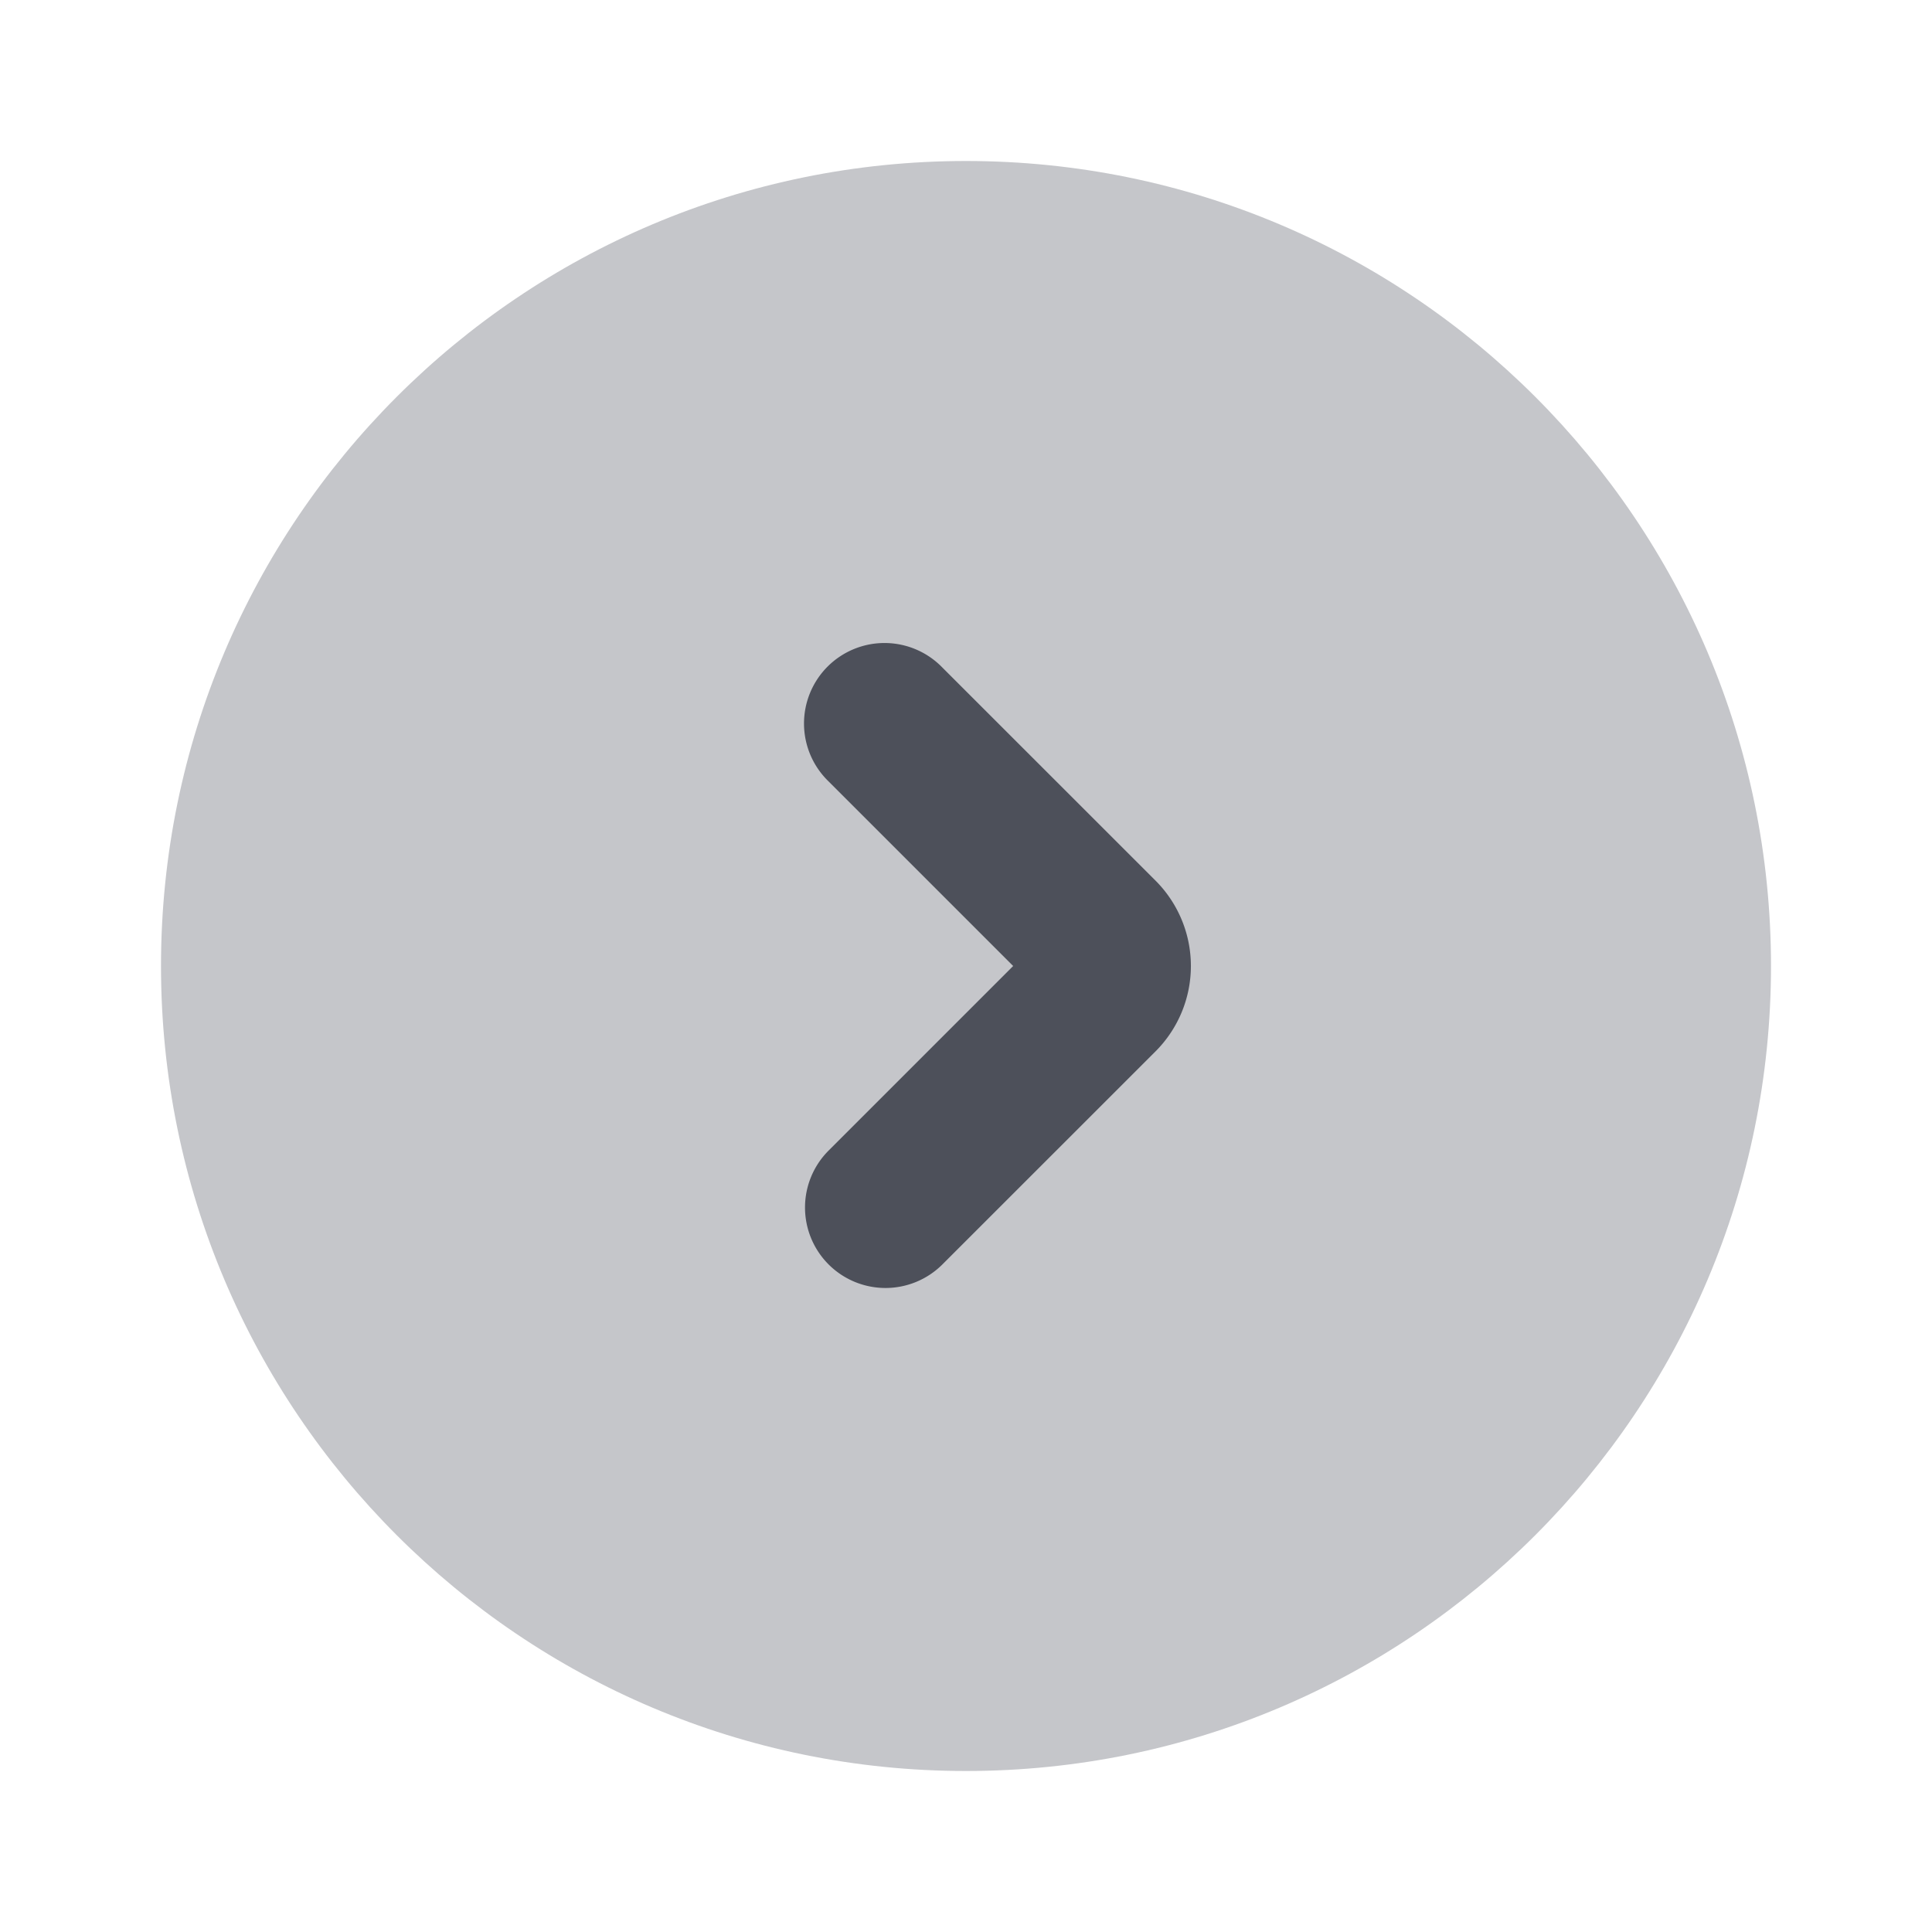 <svg xmlns="http://www.w3.org/2000/svg" width="24" height="24" fill="none" viewBox="0 0 24 24"><path fill="#C5C6CA" fill-rule="evenodd" d="M12 22C6.477 22 2 17.523 2 12S6.477 2 12 2s10 4.477 10 10-4.477 10-10 10Z" clip-rule="evenodd"/><path fill="#4D505A" fill-rule="evenodd" d="M10.293 15.707a1 1 0 0 1 0-1.414L12.586 12l-2.293-2.293a1 1 0 1 1 1.414-1.414l2.647 2.646a1.5 1.5 0 0 1 0 2.122l-2.647 2.646a1 1 0 0 1-1.414 0Z" clip-rule="evenodd"/></svg>